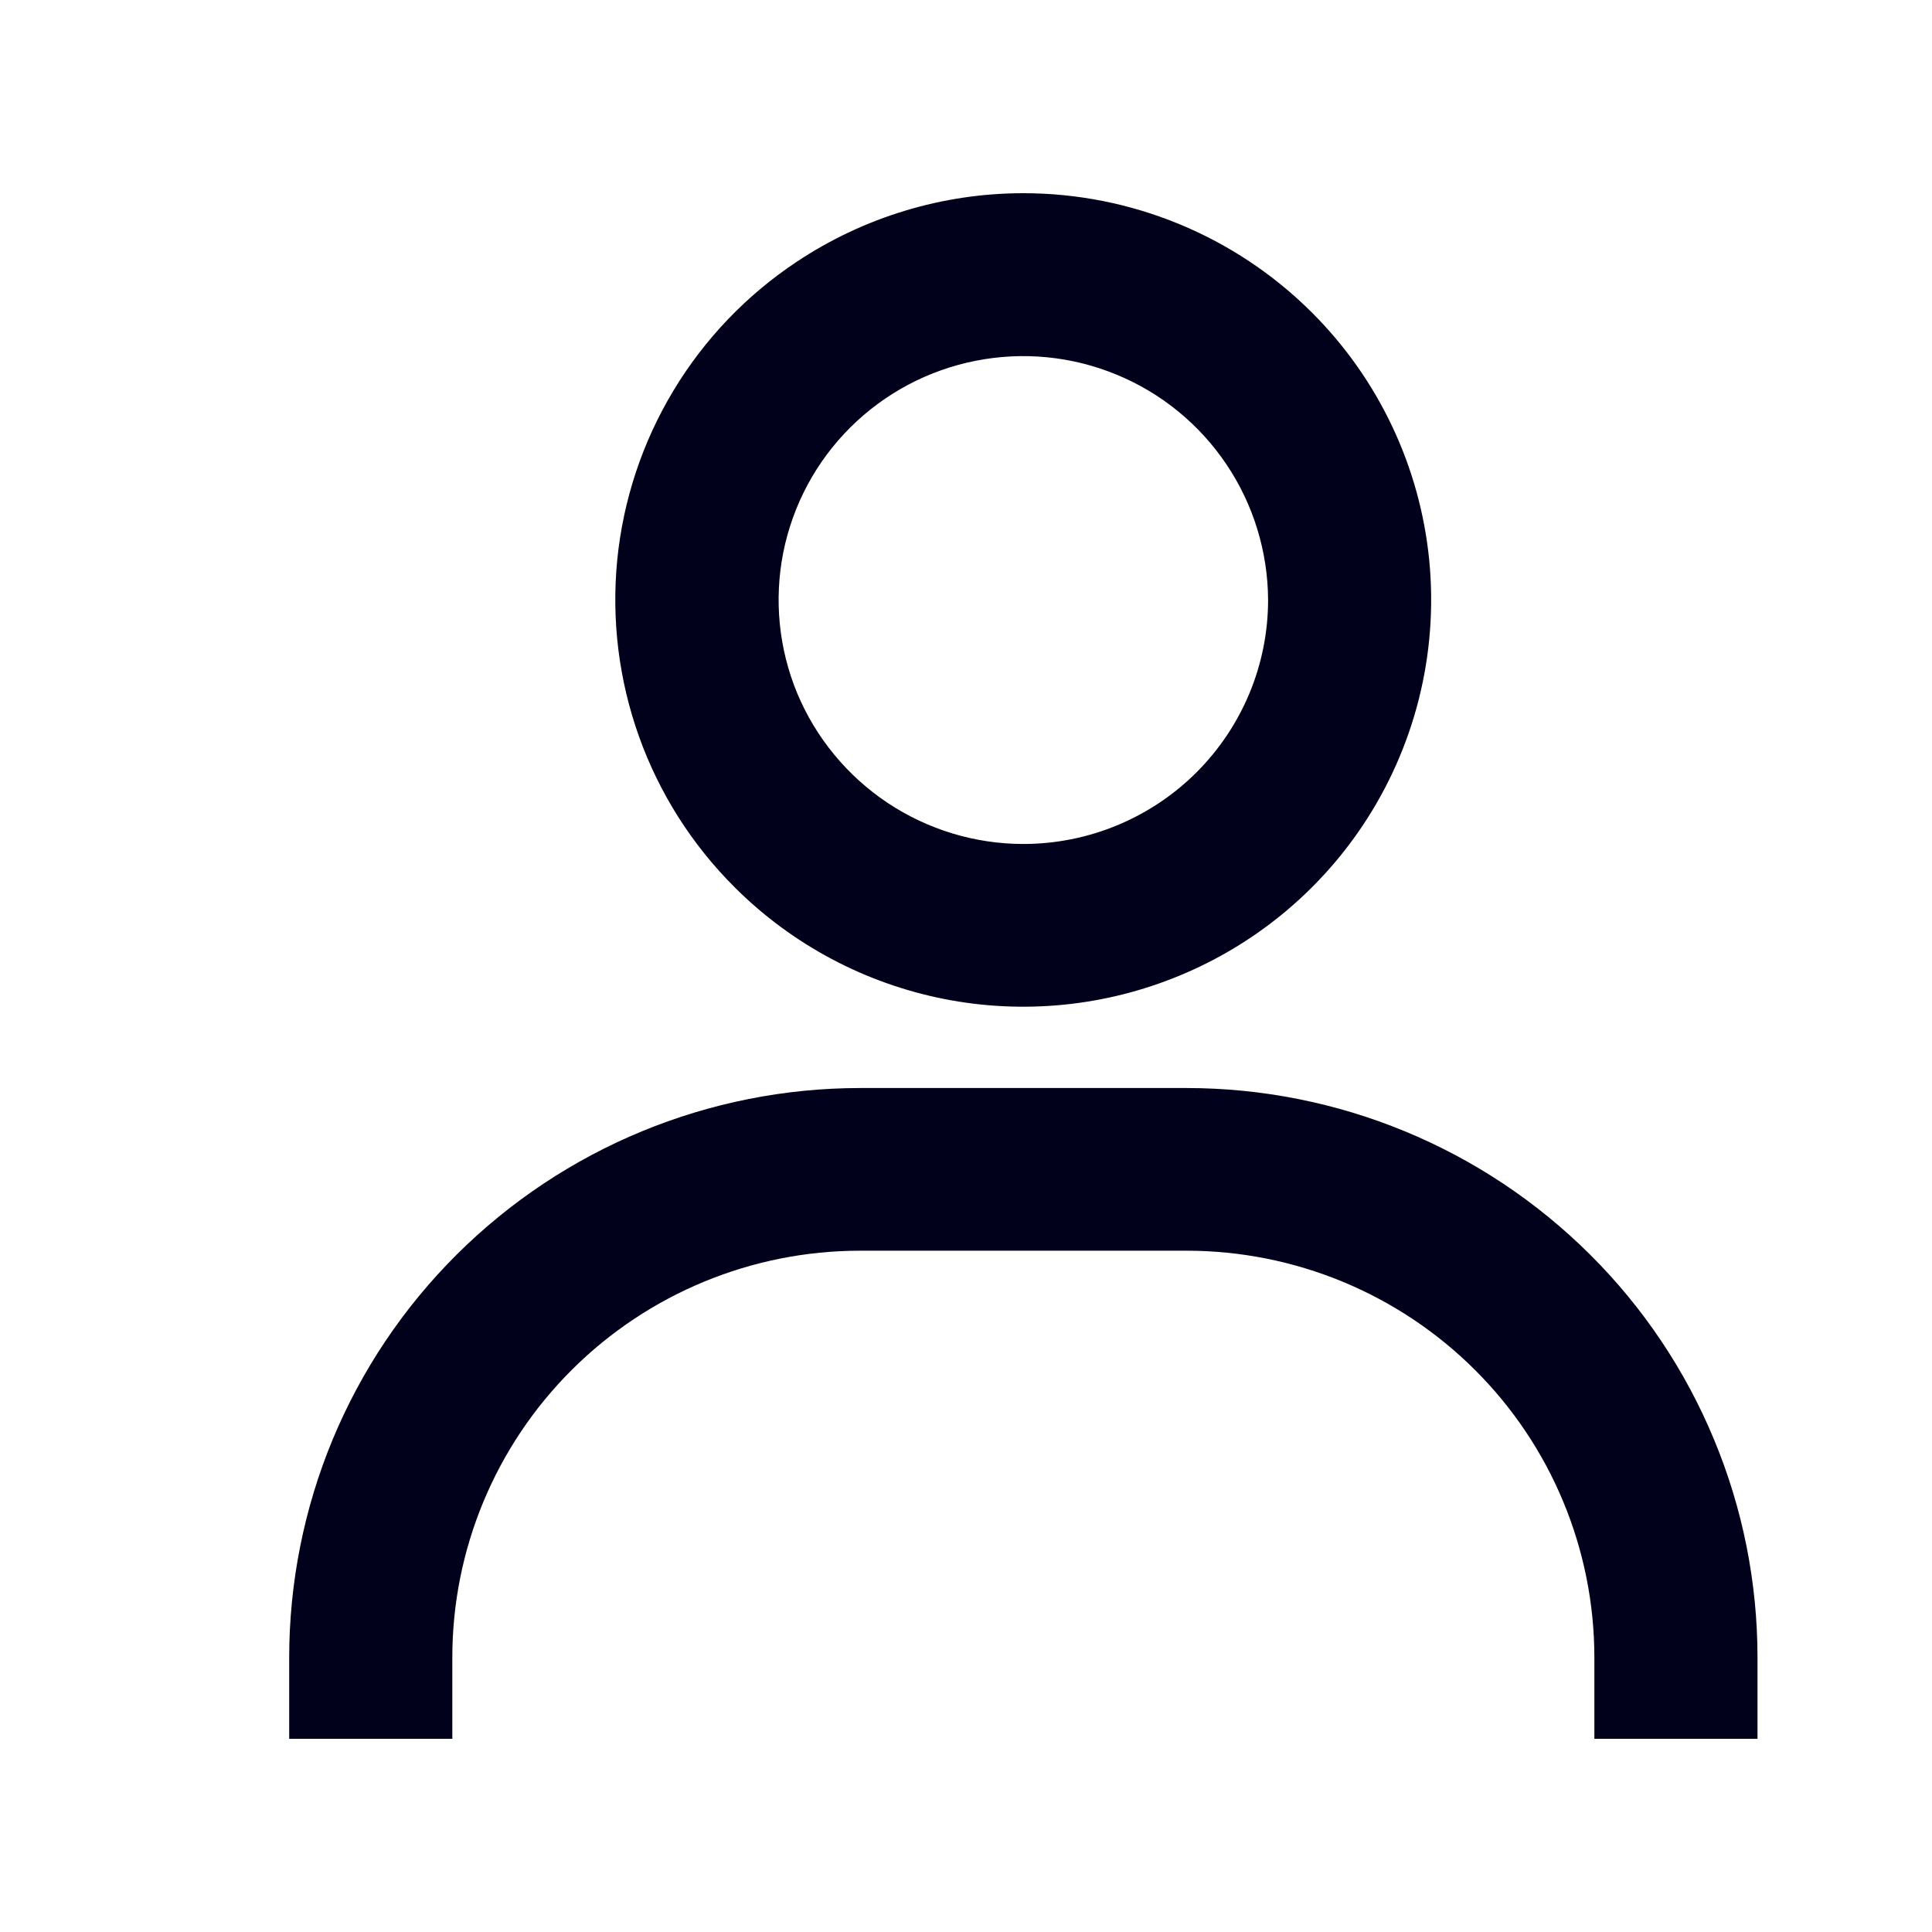 <svg width="25" height="25" viewBox="0 0 25 25" fill="none" xmlns="http://www.w3.org/2000/svg">
<path d="M13.242 2.5C12.199 2.5 11.179 2.809 10.31 3.387C9.661 3.818 9.116 4.387 8.714 5.055C8.312 5.722 8.064 6.471 7.987 7.246C7.911 8.021 8.008 8.804 8.271 9.537C8.534 10.27 8.958 10.936 9.51 11.485C10.249 12.222 11.19 12.723 12.213 12.926C13.237 13.129 14.298 13.024 15.262 12.625C16.226 12.227 17.05 11.553 17.63 10.687C18.308 9.675 18.613 8.459 18.494 7.247C18.374 6.035 17.837 4.902 16.974 4.042C15.983 3.054 14.641 2.5 13.242 2.5ZM13.242 10.921C12.617 10.921 12.005 10.735 11.484 10.388C10.964 10.041 10.557 9.548 10.316 8.971C10.077 8.394 10.014 7.759 10.136 7.147C10.259 6.534 10.56 5.972 11.003 5.531C11.446 5.09 12.01 4.79 12.623 4.669C13.236 4.547 13.871 4.609 14.449 4.848C15.027 5.086 15.521 5.49 15.87 6.009C16.219 6.528 16.406 7.138 16.409 7.763C16.409 8.601 16.075 9.403 15.481 9.996C14.887 10.588 14.081 10.921 13.242 10.921ZM22.742 22.5V21.447C22.742 20.479 22.551 19.52 22.179 18.626C21.808 17.732 21.264 16.92 20.578 16.237C19.191 14.854 17.312 14.079 15.353 14.079H11.132C9.174 14.079 7.295 14.854 5.907 16.237C5.221 16.92 4.677 17.732 4.305 18.626C3.934 19.52 3.743 20.479 3.742 21.447V22.5H5.853V21.447C5.853 20.052 6.409 18.713 7.399 17.726C8.39 16.738 9.732 16.184 11.131 16.184H15.353C16.753 16.184 18.095 16.739 19.085 17.726C19.575 18.214 19.964 18.794 20.229 19.433C20.494 20.071 20.631 20.756 20.631 21.447V22.5H22.742Z" fill="#01011B"/>
</svg>
